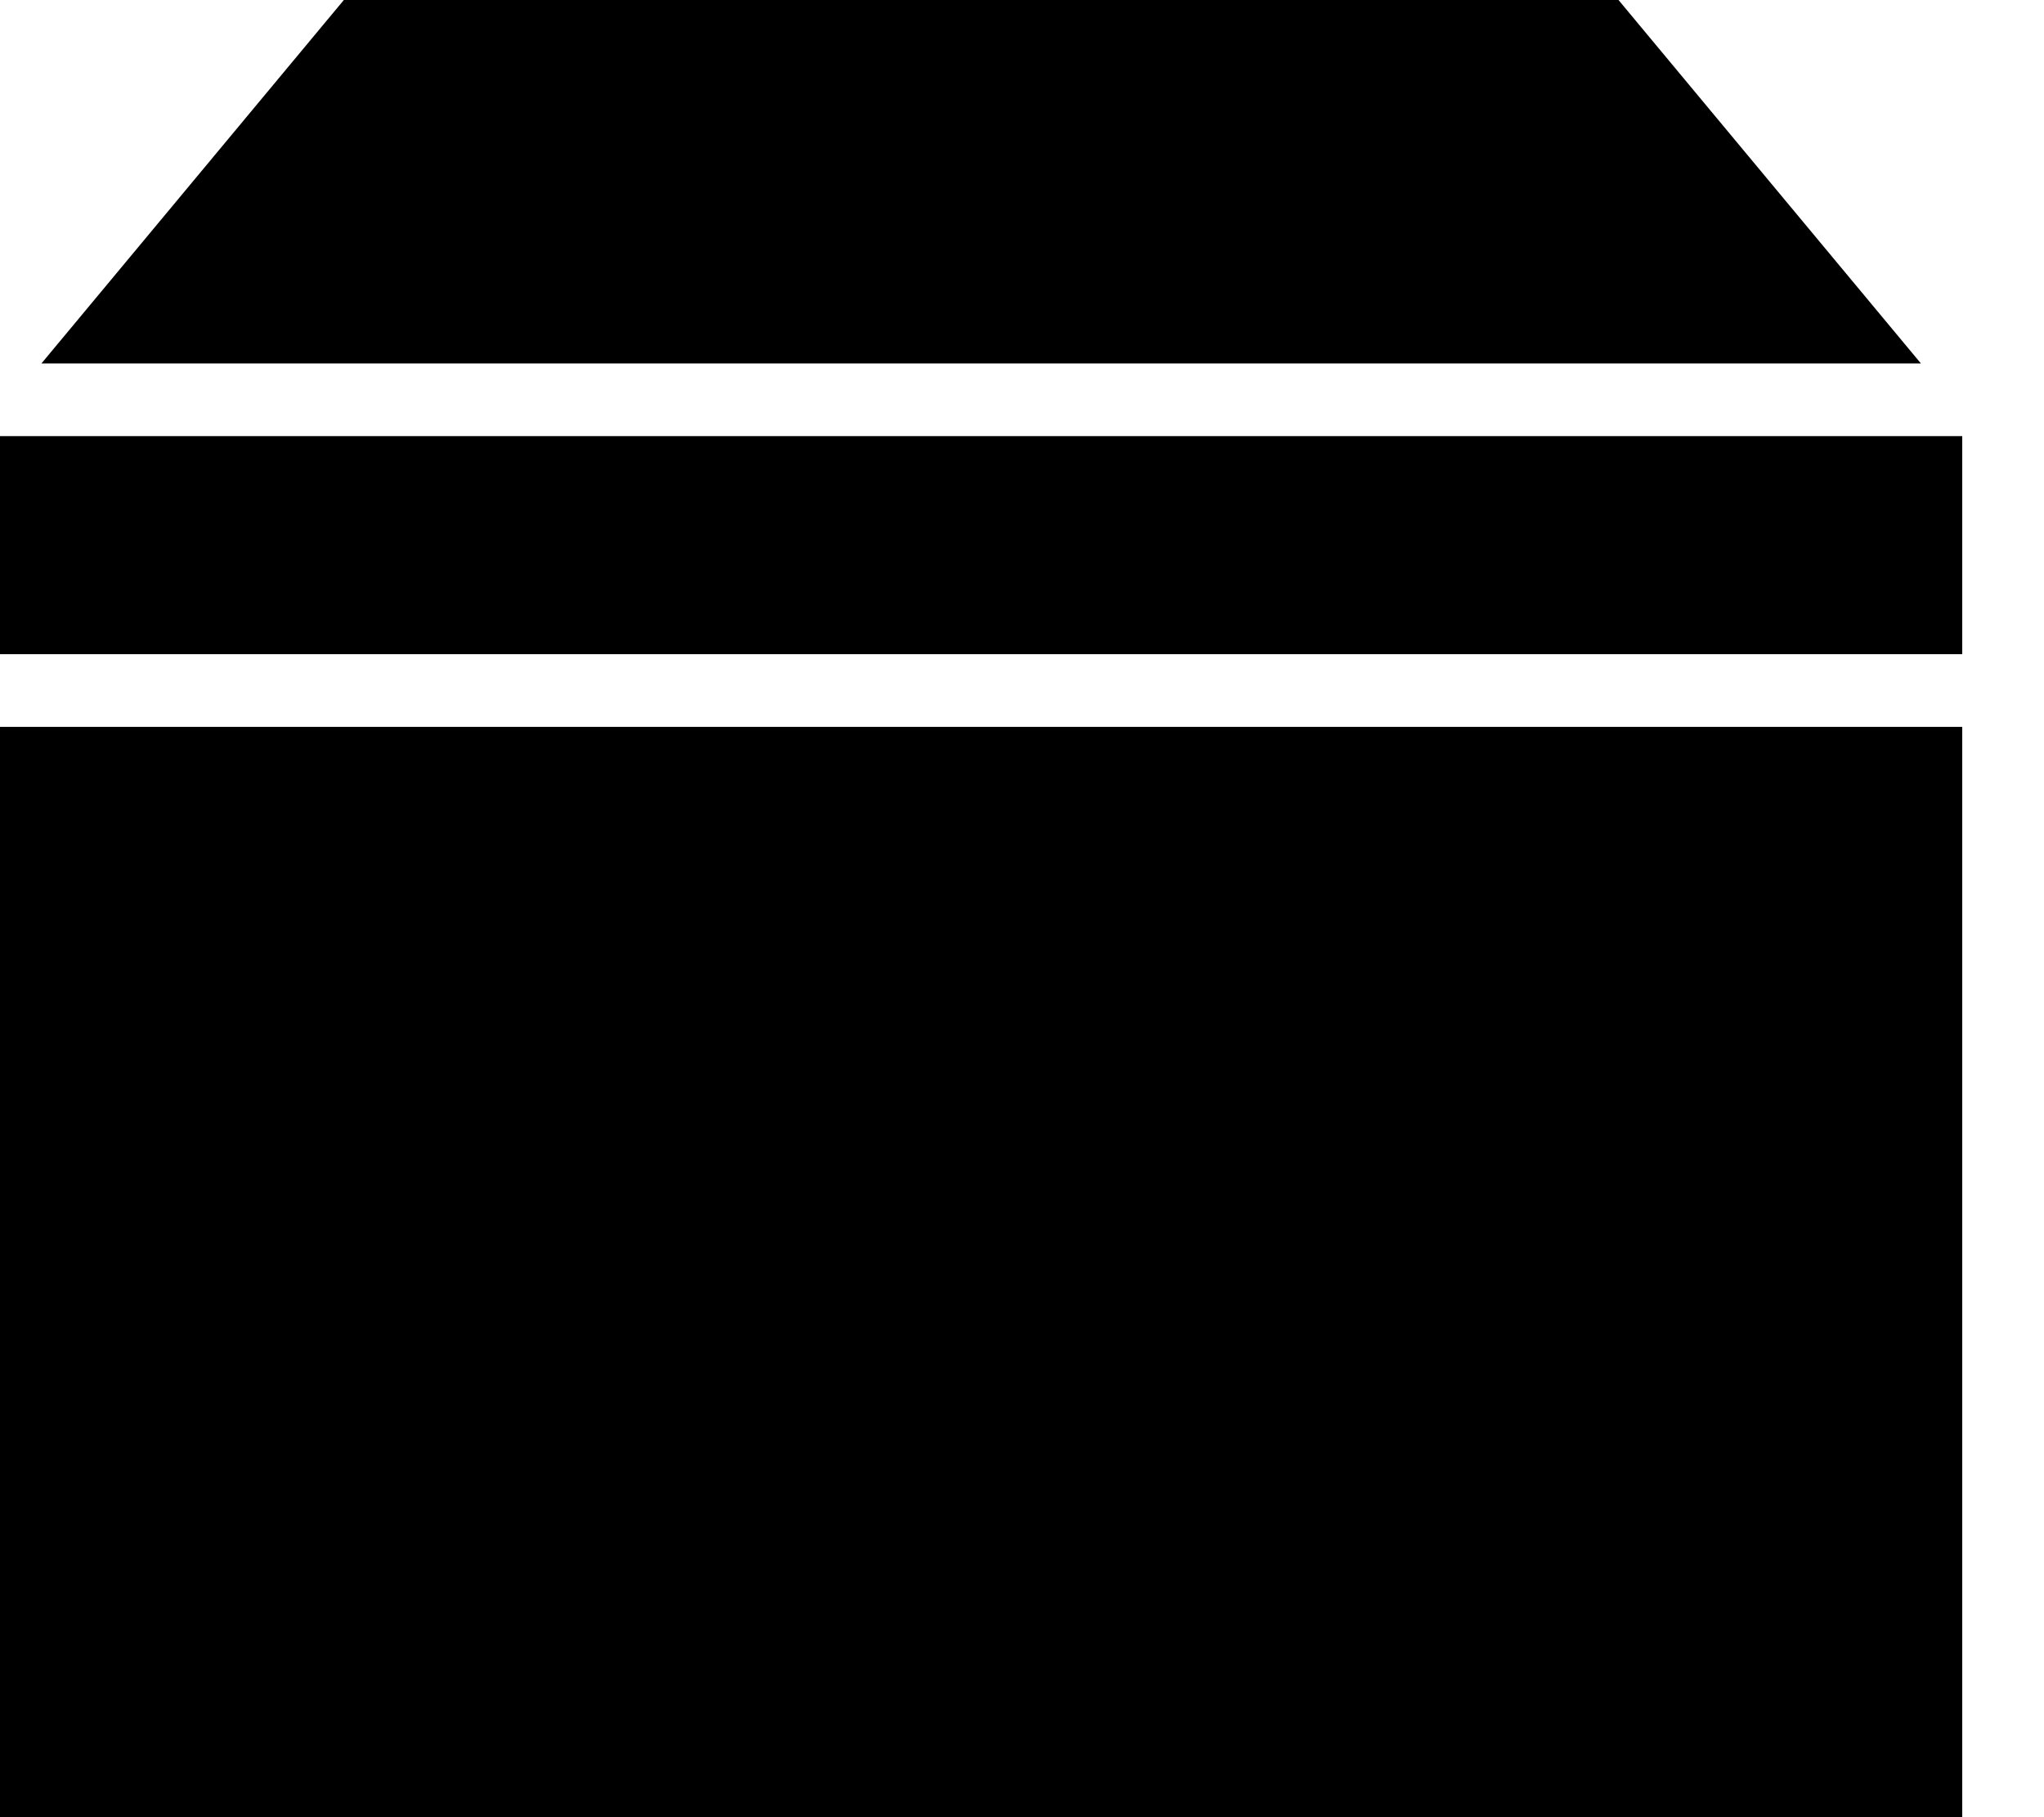 <svg width="18" height="16" viewBox="0 0 18 16" fill="none" xmlns="http://www.w3.org/2000/svg">
<path d="M14.4 3.2H16.916L14.253 0H3.028L0.365 3.2H2.24H14.4Z" fill="black"/>
<path d="M17.28 6.4H0V16H17.28V6.4Z" fill="black"/>
<path d="M17.28 3.84H14.4H2.24H0V5.76H17.28V3.84Z" fill="black"/>
</svg>